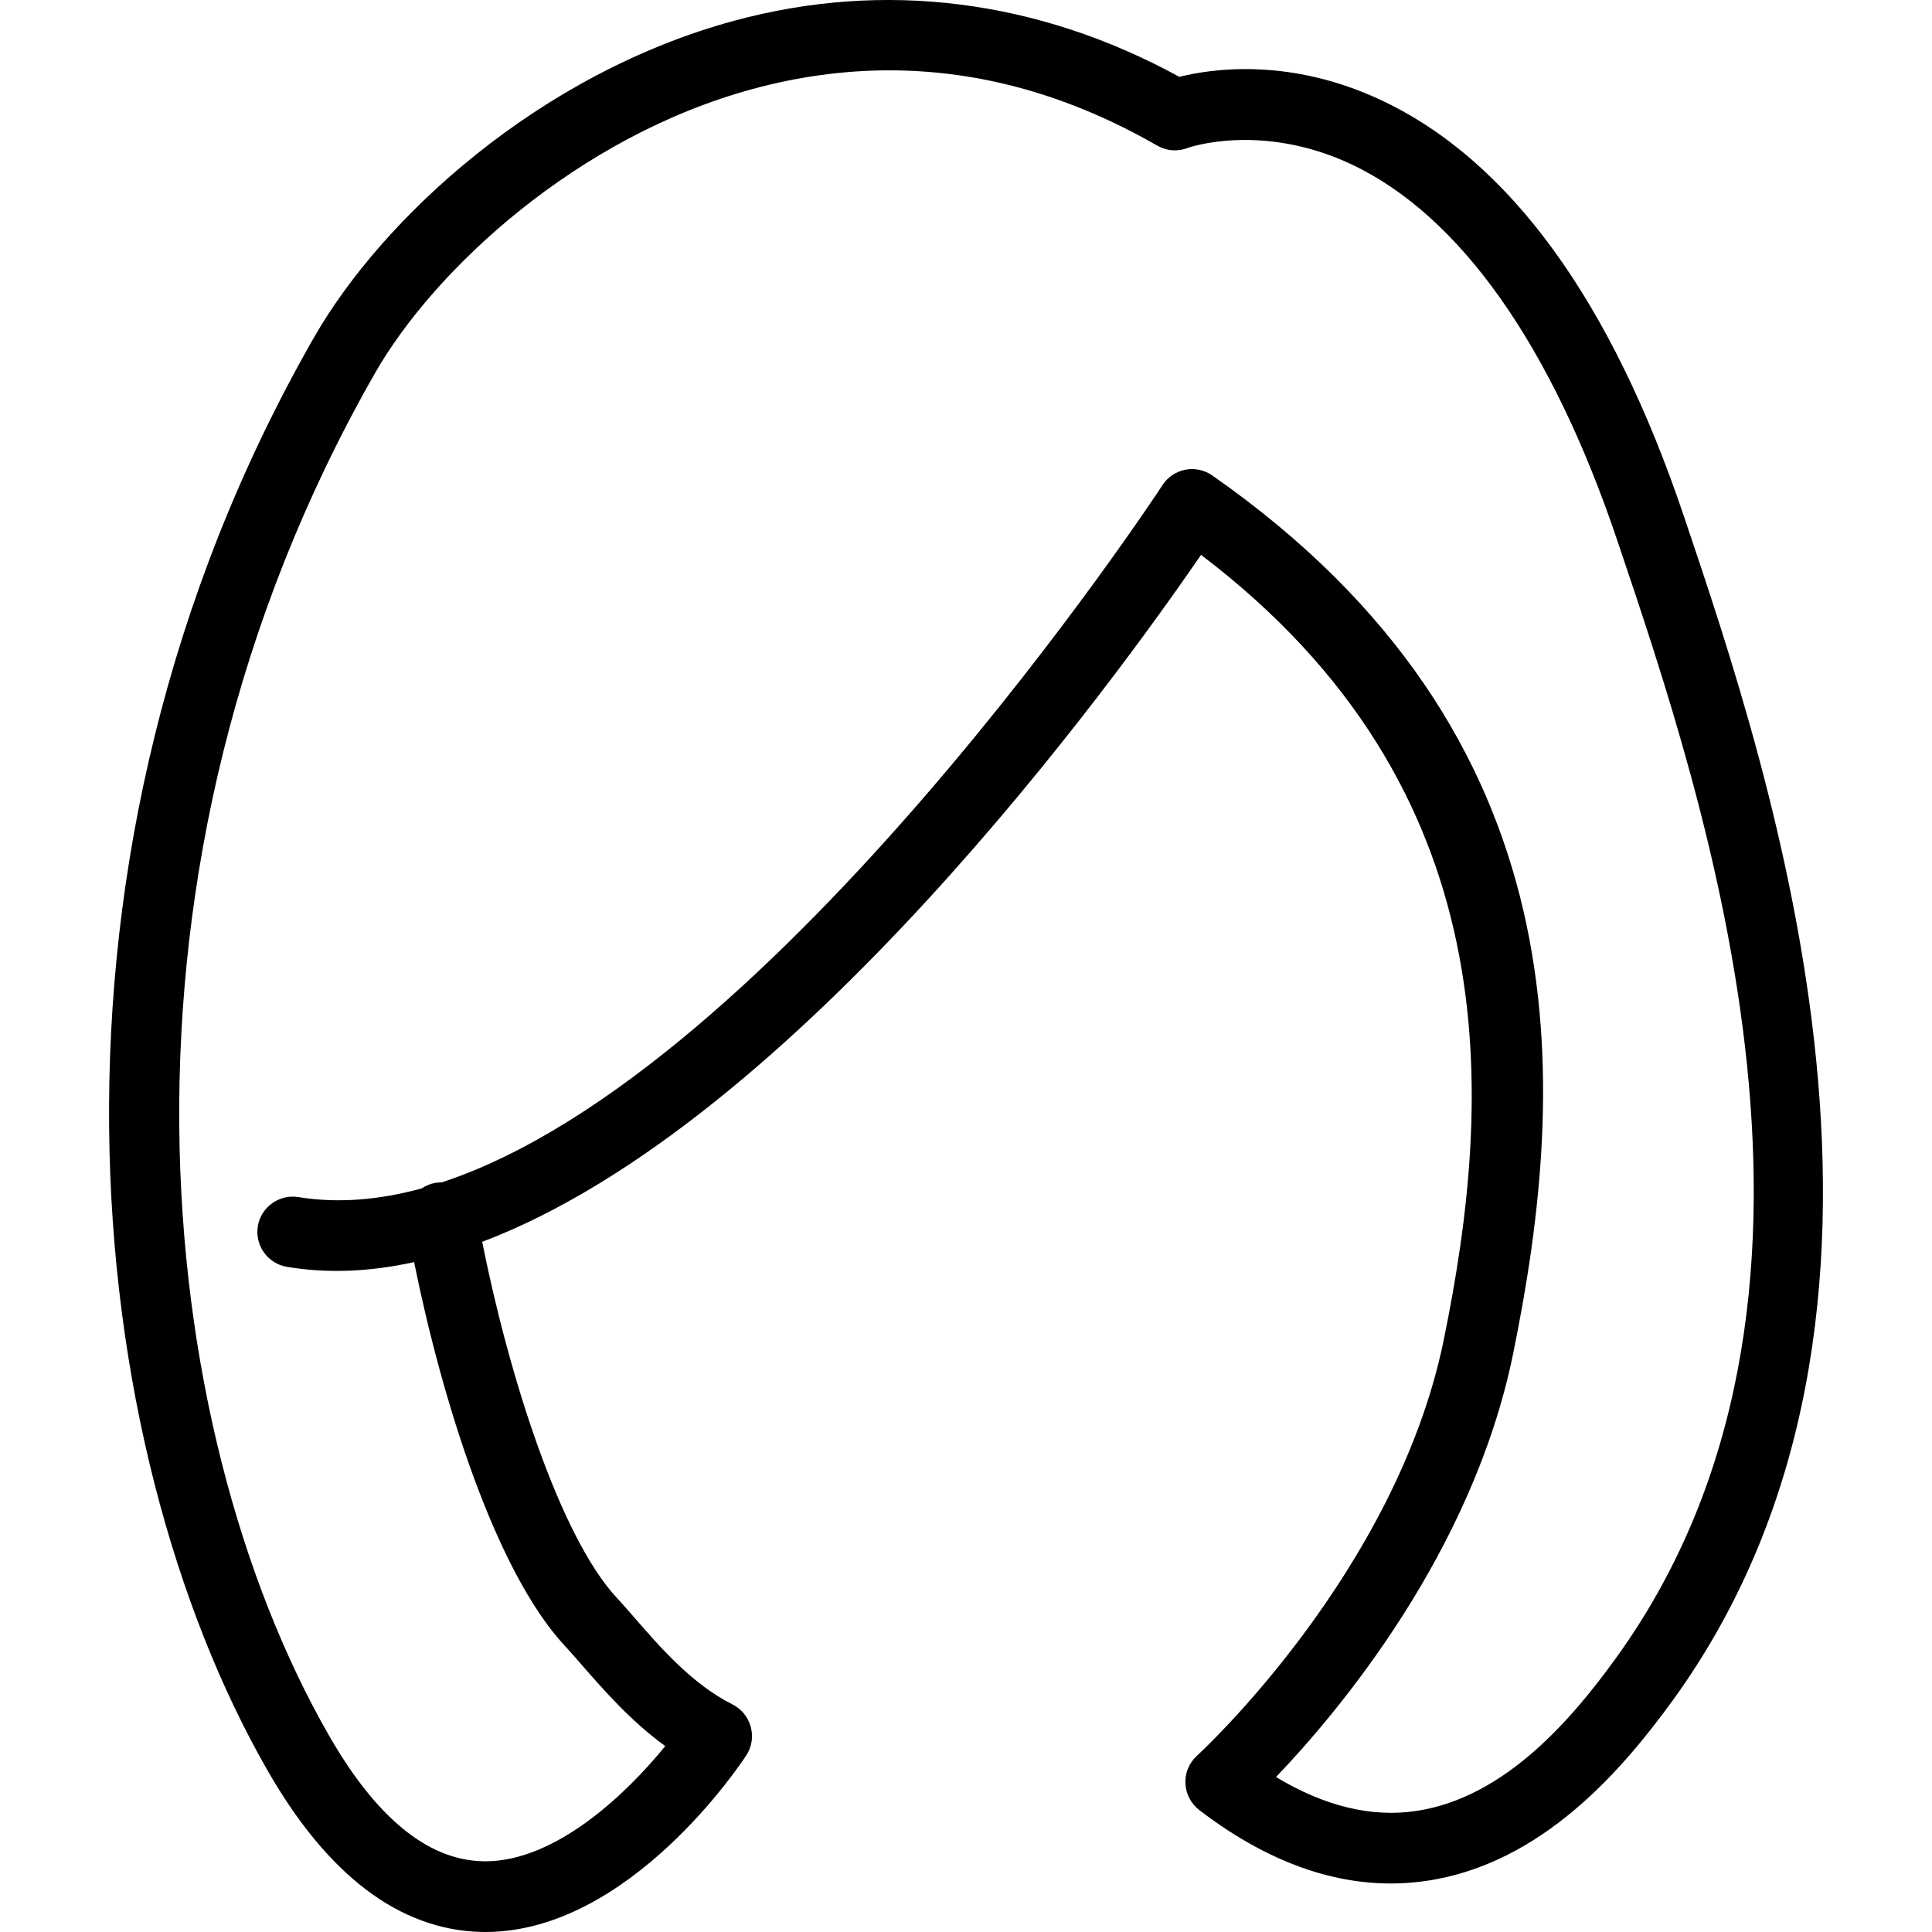 <?xml version="1.0" encoding="iso-8859-1"?>
<!-- Generator: Adobe Illustrator 16.0.0, SVG Export Plug-In . SVG Version: 6.00 Build 0)  -->
<!DOCTYPE svg PUBLIC "-//W3C//DTD SVG 1.1//EN" "http://www.w3.org/Graphics/SVG/1.1/DTD/svg11.dtd">
<svg version="1.1" id="Capa_1" xmlns="http://www.w3.org/2000/svg" xmlns:xlink="http://www.w3.org/1999/xlink" x="0px" y="0px"
	 width="175.719px" height="175.72px" viewBox="0 0 175.719 175.72" style="enable-background:new 0 0 175.719 175.72;"
	 xml:space="preserve">
<g>
	<path d="M153.152,46.946c-6.612-19.625-15.874-32.358-27.511-37.826c-8.269-3.896-15.363-2.886-18.377-2.131
		C94.398-0.05,80.423-1.81,66.798,1.88c-17.801,4.823-32.05,17.975-38.273,28.869C1.459,78.116,7.38,131.507,24.354,161.063
		c5.462,9.511,11.965,14.431,19.336,14.65c0.155,0,0.304,0.006,0.469,0.006c13.119-0.006,23.288-15.399,23.717-16.069
		c0.505-0.768,0.648-1.699,0.405-2.594c-0.244-0.884-0.84-1.626-1.666-2.04c-3.614-1.809-6.497-5.109-8.808-7.77
		c-0.618-0.707-1.2-1.383-1.729-1.943c-5.148-5.564-9.788-20.13-12.221-32.357c28.451-10.766,57.677-51.258,65.379-62.48
		c28.077,21.306,26.609,49.23,22.079,71.383c-4.329,21.196-22.268,37.68-22.45,37.838c-0.706,0.652-1.103,1.565-1.048,2.521
		c0.037,0.949,0.506,1.839,1.255,2.417c6.905,5.292,13.877,7.447,20.673,6.442c10.546-1.553,17.854-10.15,22.444-16.483
		C177.6,119.425,161.123,70.578,153.152,46.946z M146.971,150.809c-3.896,5.39-10.017,12.69-18.164,13.901
		c-4.067,0.615-8.36-0.438-12.75-3.087c5.639-5.894,17.865-20.386,21.562-38.489c5.06-24.765,6.533-56.209-27.358-79.89
		c-0.707-0.493-1.602-0.688-2.448-0.524c-0.864,0.17-1.613,0.676-2.082,1.401c-0.39,0.621-35.129,53.39-65.532,63.412
		c-0.286,0.019-0.387,0.013-0.591,0.049c-0.469,0.079-0.88,0.256-1.248,0.505c-3.861,1.054-7.621,1.377-11.216,0.792
		c-1.711-0.292-3.413,0.89-3.693,2.649c-0.286,1.753,0.898,3.403,2.652,3.695c3.785,0.634,7.648,0.427,11.561-0.432
		c2.548,12.586,7.386,28.083,13.697,34.891c0.5,0.529,1.023,1.139,1.596,1.796c1.933,2.21,4.402,5.054,7.55,7.331
		c-3.498,4.306-9.919,10.48-16.368,10.48c-0.091,0-0.186,0-0.286-0.007c-4.969-0.134-9.651-3.982-13.923-11.423
		C13.841,129.844,8.291,79.115,34.106,33.939c5.383-9.426,18.432-21.531,34.364-25.848c4.165-1.132,8.312-1.693,12.419-1.693
		c8.287,0,16.443,2.29,24.372,6.851c0.828,0.475,1.839,0.566,2.752,0.207c0.055-0.024,6.68-2.363,14.882,1.479
		c9.858,4.64,18.206,16.416,24.204,34.233C155.265,73.343,170.439,118.354,146.971,150.809z"/>
</g>
<g>
</g>
<g>
</g>
<g>
</g>
<g>
</g>
<g>
</g>
<g>
</g>
<g>
</g>
<g>
</g>
<g>
</g>
<g>
</g>
<g>
</g>
<g>
</g>
<g>
</g>
<g>
</g>
<g>
</g>
</svg>
